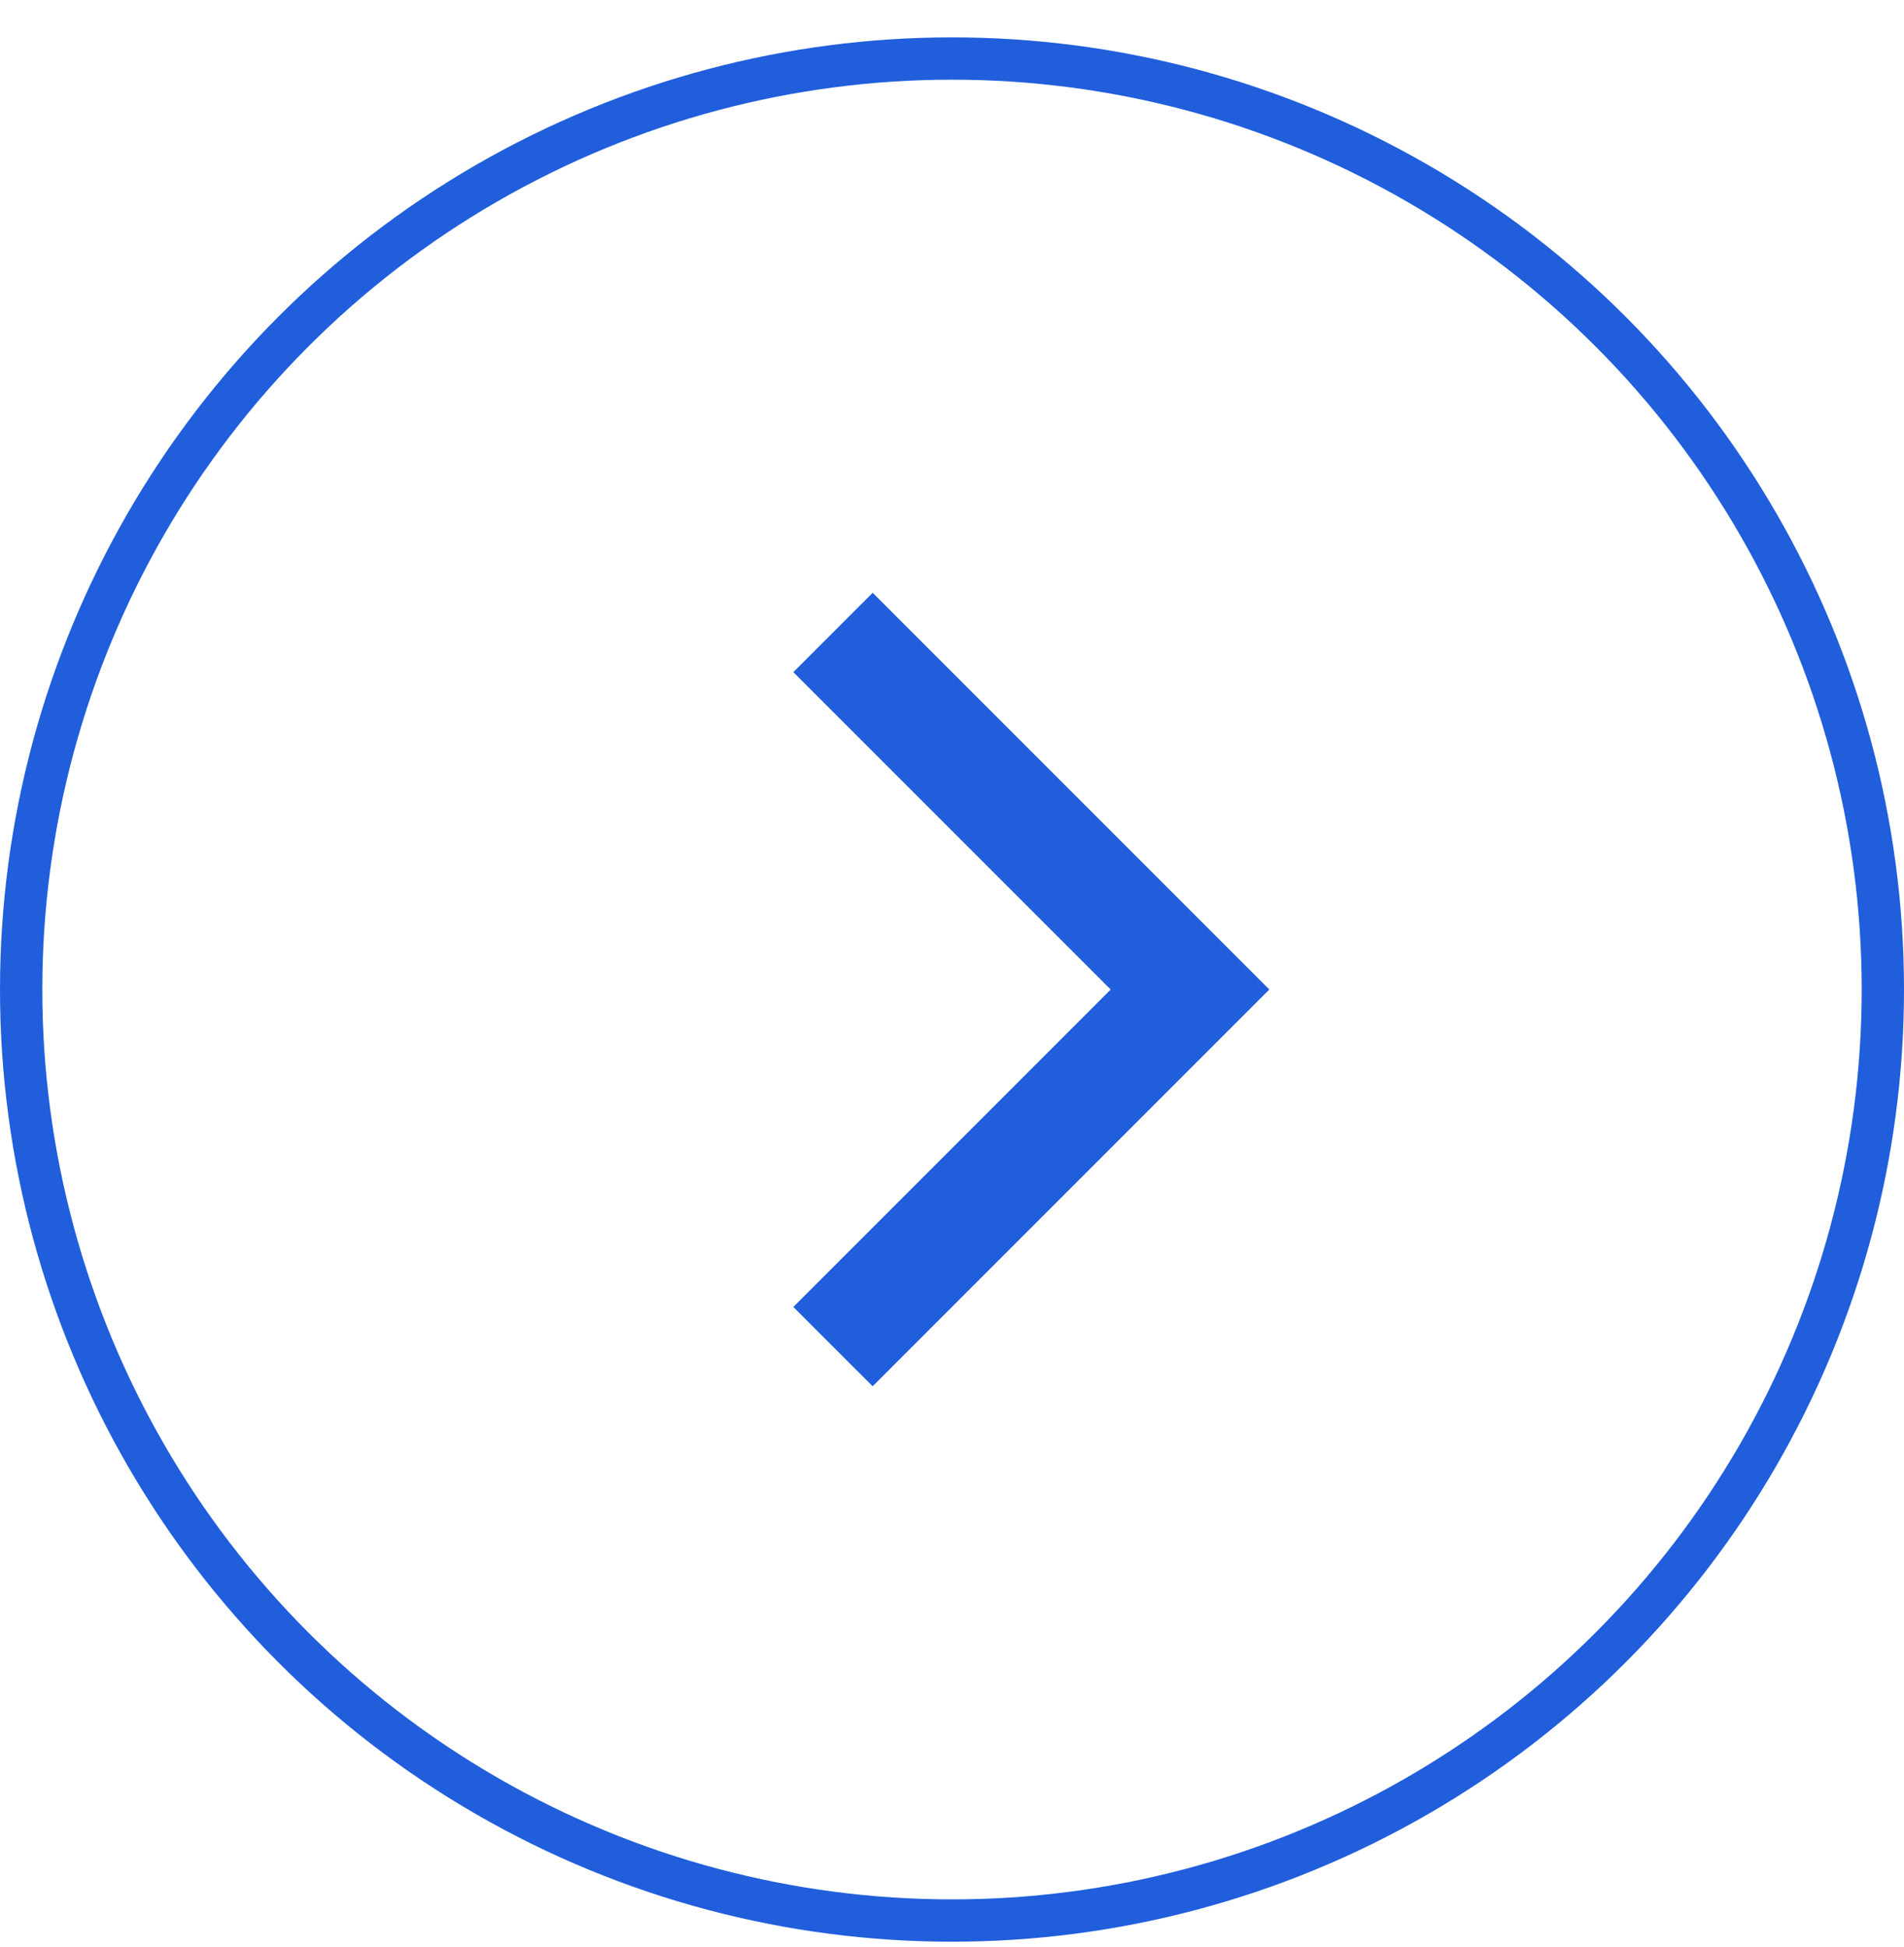 <svg width="45" height="46" viewBox="0 0 45 46" fill="none" xmlns="http://www.w3.org/2000/svg">
<path d="M26.25 23.383L18.75 15.883L20.625 14.008L30 23.383L20.625 32.758L18.75 30.884L26.25 23.383Z" fill="#205EDC"/>
<circle cx="22.5" cy="23.383" r="22" stroke="#205EDC"/>
</svg>
